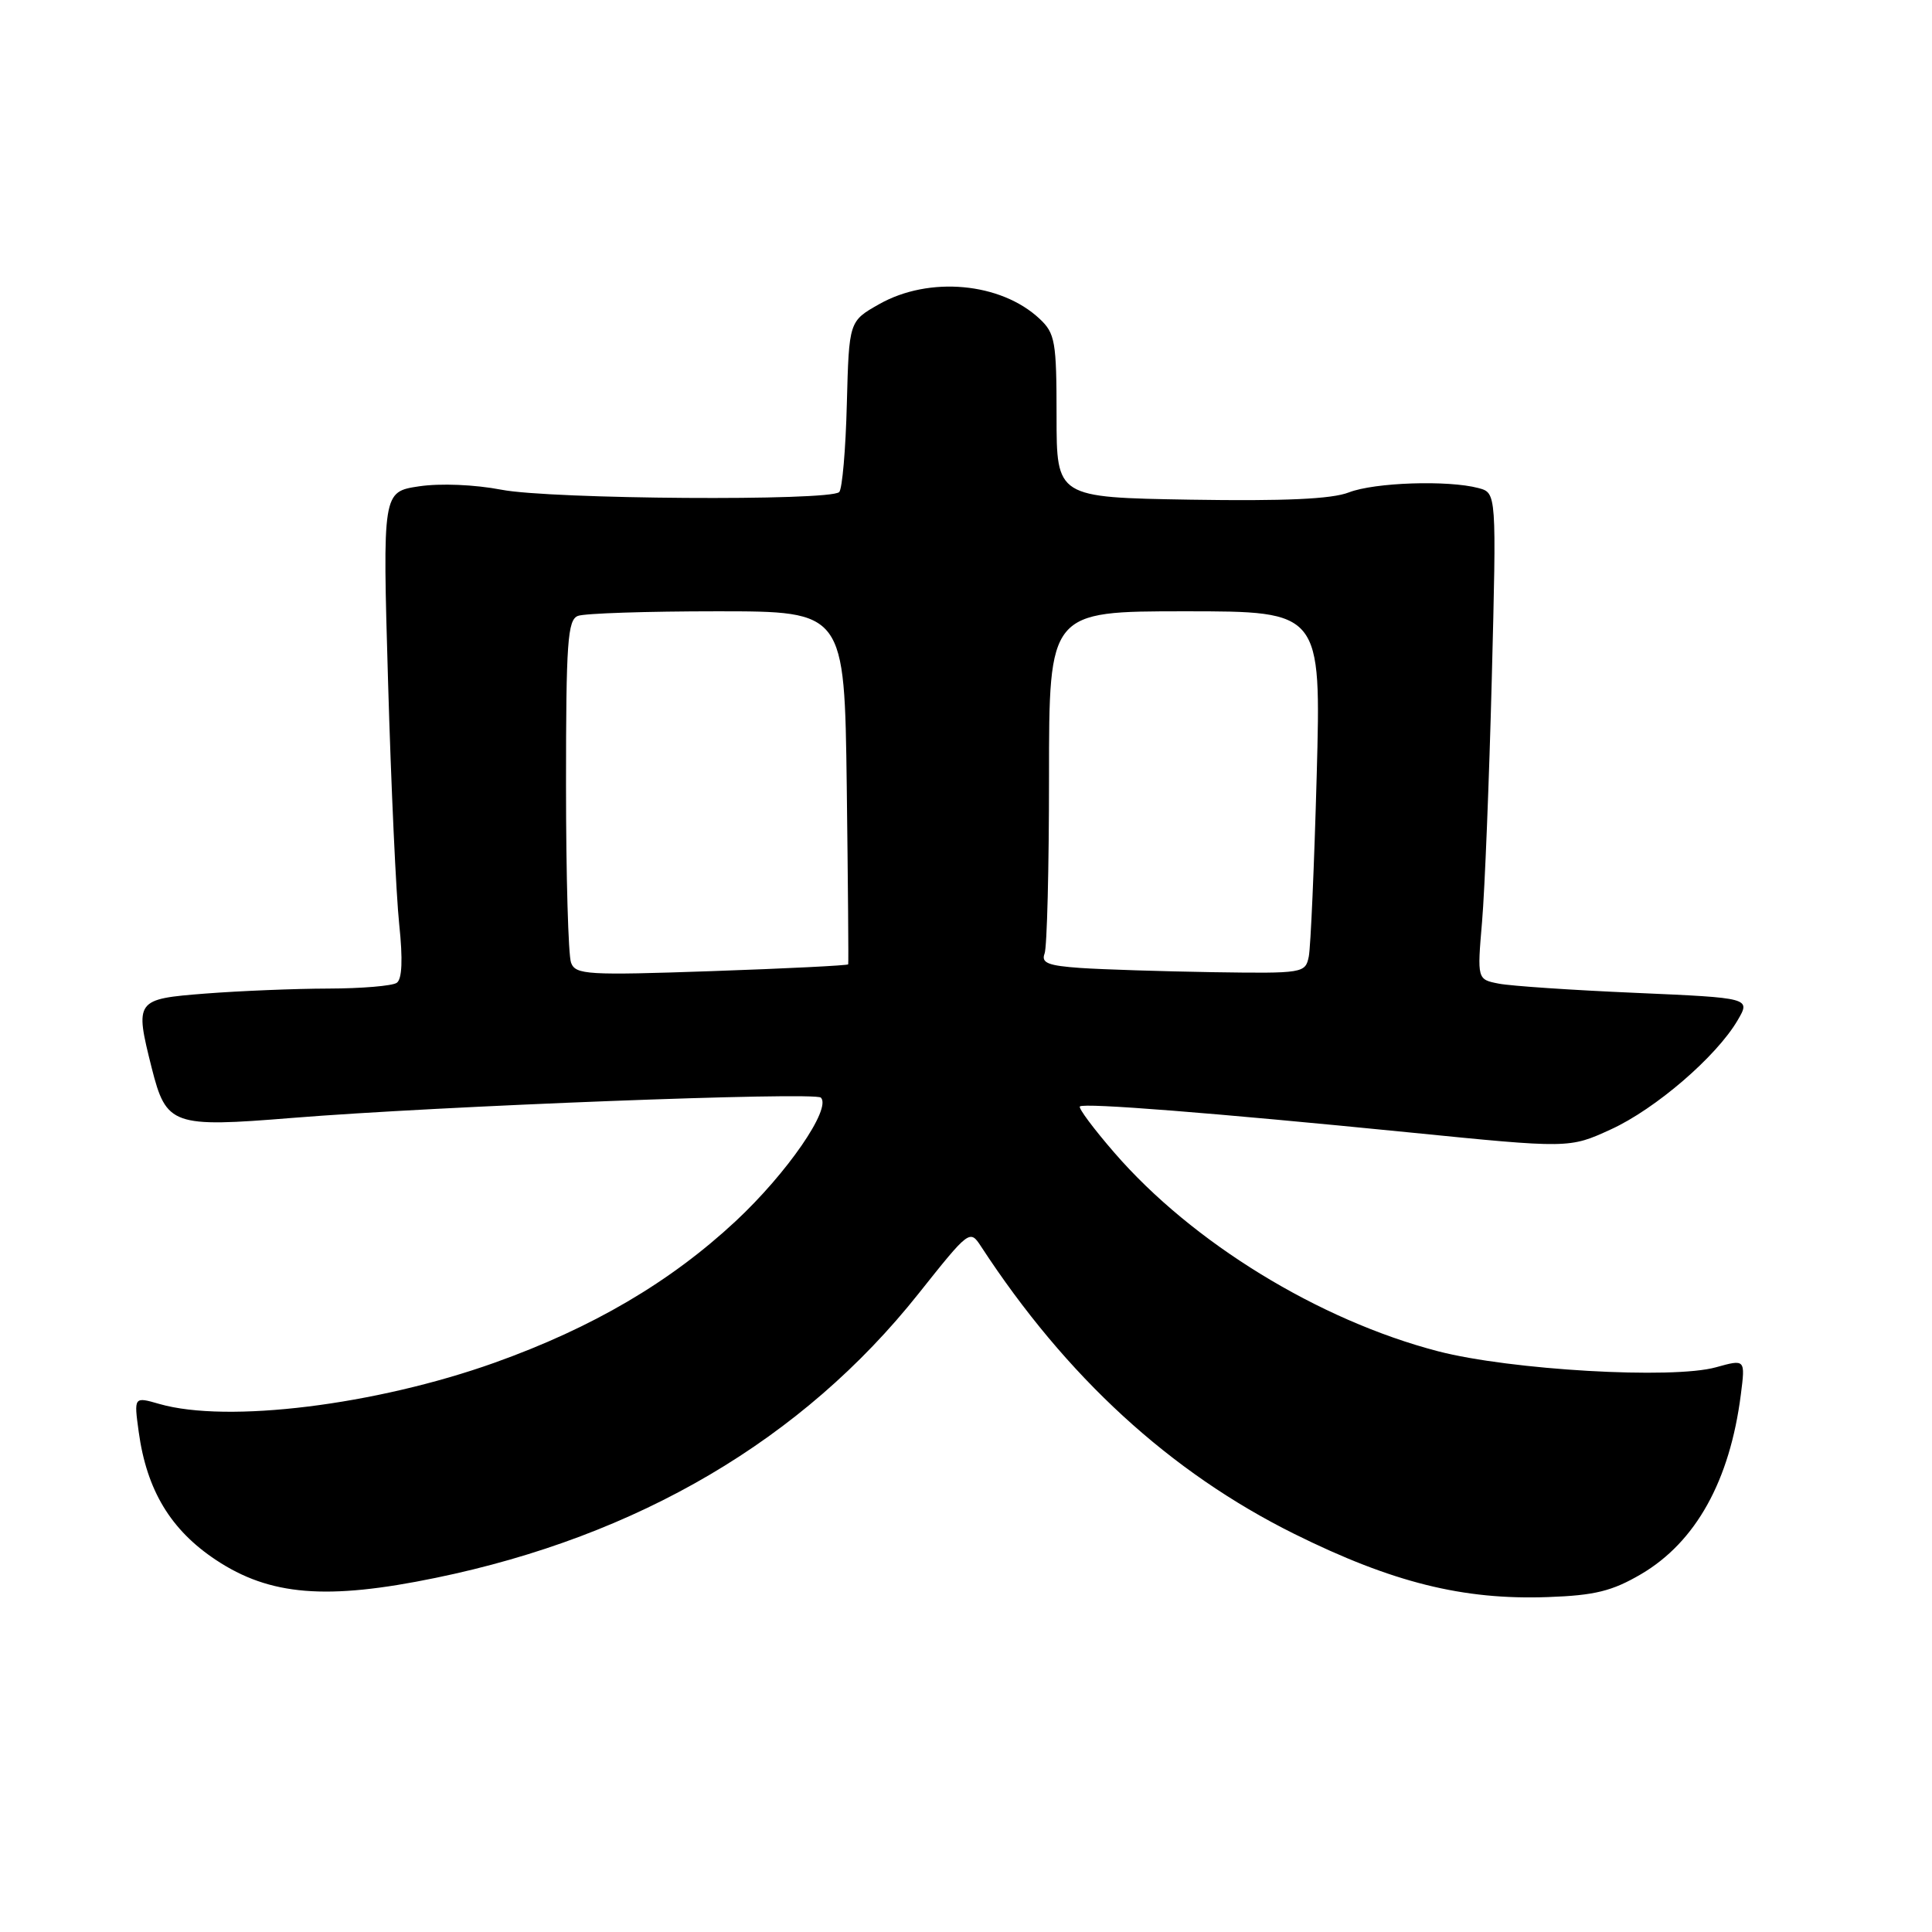<?xml version="1.0" encoding="UTF-8" standalone="no"?>
<!DOCTYPE svg PUBLIC "-//W3C//DTD SVG 1.1//EN" "http://www.w3.org/Graphics/SVG/1.1/DTD/svg11.dtd" >
<svg xmlns="http://www.w3.org/2000/svg" xmlns:xlink="http://www.w3.org/1999/xlink" version="1.1" viewBox="0 0 256 256">
 <g >
 <path fill="currentColor"
d=" M 217.44 208.59 C 224.70 204.33 229.21 196.22 230.67 184.79 C 231.27 180.09 231.27 180.09 227.38 181.17 C 221.63 182.78 200.15 181.54 190.55 179.05 C 174.76 174.94 157.97 164.65 147.66 152.74 C 144.92 149.58 142.86 146.82 143.09 146.61 C 143.64 146.11 160.76 147.46 186.73 150.05 C 207.95 152.17 207.95 152.17 213.45 149.65 C 219.36 146.95 227.43 140.00 230.24 135.20 C 231.98 132.23 231.98 132.23 216.74 131.56 C 208.36 131.20 200.20 130.65 198.61 130.34 C 195.73 129.78 195.73 129.78 196.38 122.14 C 196.74 117.94 197.32 103.43 197.67 89.91 C 198.30 65.31 198.30 65.31 195.90 64.67 C 191.88 63.60 182.13 63.92 178.72 65.25 C 176.46 66.13 170.20 66.41 157.75 66.21 C 140.00 65.91 140.00 65.91 140.00 55.13 C 140.00 45.24 139.81 44.17 137.75 42.24 C 132.61 37.42 123.11 36.56 116.50 40.30 C 112.50 42.56 112.50 42.56 112.21 53.52 C 112.06 59.54 111.60 64.80 111.20 65.20 C 109.99 66.41 72.98 66.16 66.44 64.89 C 62.90 64.21 58.36 64.02 55.53 64.44 C 50.69 65.17 50.69 65.17 51.42 90.33 C 51.82 104.18 52.49 118.65 52.90 122.50 C 53.39 127.14 53.28 129.75 52.57 130.23 C 51.98 130.64 47.90 130.98 43.50 130.99 C 39.10 131.00 31.79 131.30 27.25 131.65 C 17.93 132.38 17.84 132.50 20.10 141.50 C 22.03 149.13 22.83 149.42 38.72 148.13 C 58.14 146.56 107.98 144.64 108.77 145.44 C 110.21 146.88 104.29 155.46 97.48 161.81 C 88.83 169.87 78.54 175.92 65.55 180.56 C 49.78 186.19 30.12 188.62 21.11 186.03 C 17.74 185.06 17.74 185.06 18.38 189.73 C 19.44 197.46 22.61 202.72 28.61 206.70 C 35.75 211.44 43.29 212.06 57.75 209.07 C 84.58 203.55 106.36 190.72 121.69 171.44 C 128.45 162.94 128.51 162.89 130.00 165.17 C 141.28 182.45 155.04 195.07 171.50 203.25 C 184.49 209.69 193.86 212.03 205.12 211.62 C 211.32 211.40 213.61 210.83 217.44 208.59 Z  M 75.67 127.57 C 75.30 126.62 75.00 116.02 75.00 104.03 C 75.00 85.06 75.21 82.13 76.58 81.61 C 77.45 81.27 85.75 81.00 95.03 81.00 C 111.90 81.00 111.90 81.00 112.20 104.25 C 112.36 117.04 112.45 127.63 112.39 127.78 C 112.33 127.93 104.19 128.34 94.30 128.68 C 77.83 129.25 76.27 129.16 75.67 127.57 Z  M 143.16 128.26 C 138.88 127.96 137.94 127.59 138.41 126.36 C 138.74 125.52 139.00 114.97 139.00 102.92 C 139.00 81.00 139.00 81.00 157.03 81.00 C 175.06 81.00 175.06 81.00 174.47 102.75 C 174.14 114.71 173.67 125.51 173.42 126.75 C 172.97 128.95 172.68 129.00 160.73 128.82 C 154.00 128.71 146.10 128.46 143.16 128.26 Z "/>
</g>
</svg>